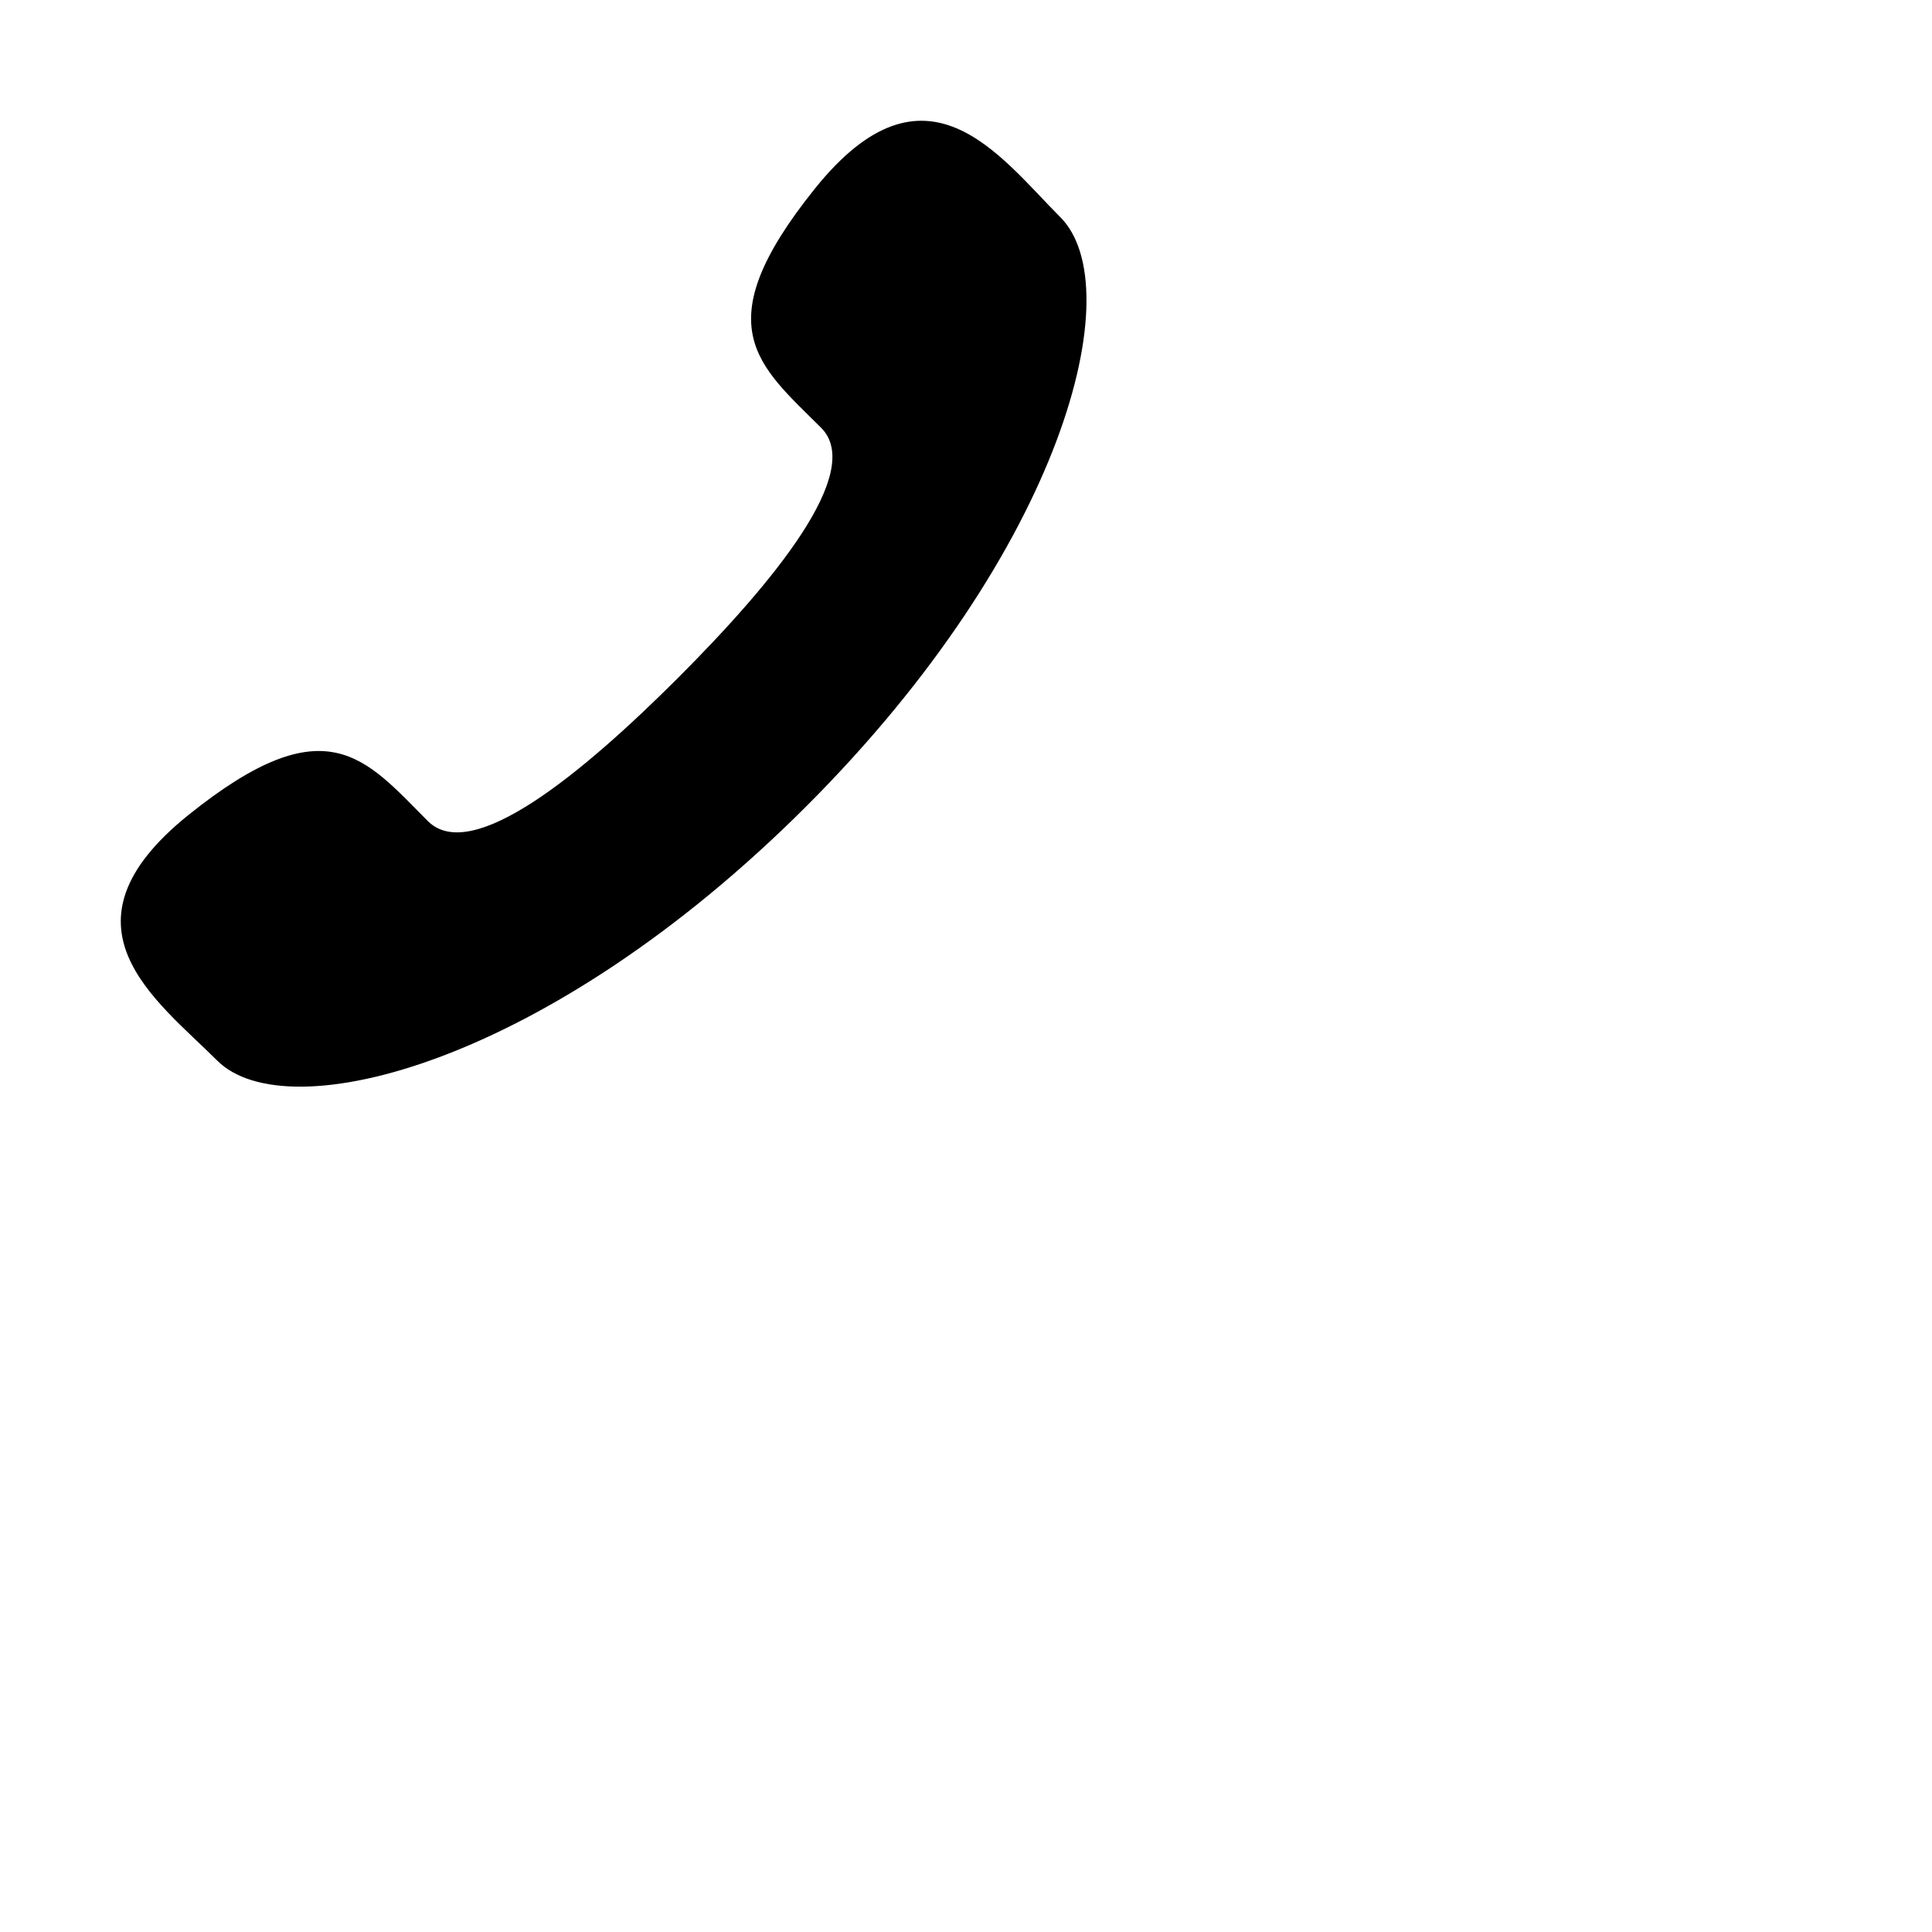 <!-- Generated by IcoMoon.io -->
<svg version="1.1" xmlns="http://www.w3.org/2000/svg" width="32" height="32" viewBox="0 0 32 32">
<title>bg_bldg</title>
<path d="M11.229 11.229c-1.583 1.582-3.417 3.096-4.142 2.371-1.037-1.037-1.677-1.941-3.965-0.102-2.287 1.838-0.53 3.064 0.475 4.068 1.16 1.16 5.484 0.062 9.758-4.211 4.273-4.274 5.368-8.598 4.207-9.758-1.005-1.006-2.225-2.762-4.063-0.475s-0.936 2.927 0.103 3.965c0.722 0.725-0.791 2.559-2.373 4.142z"></path>
</svg>
